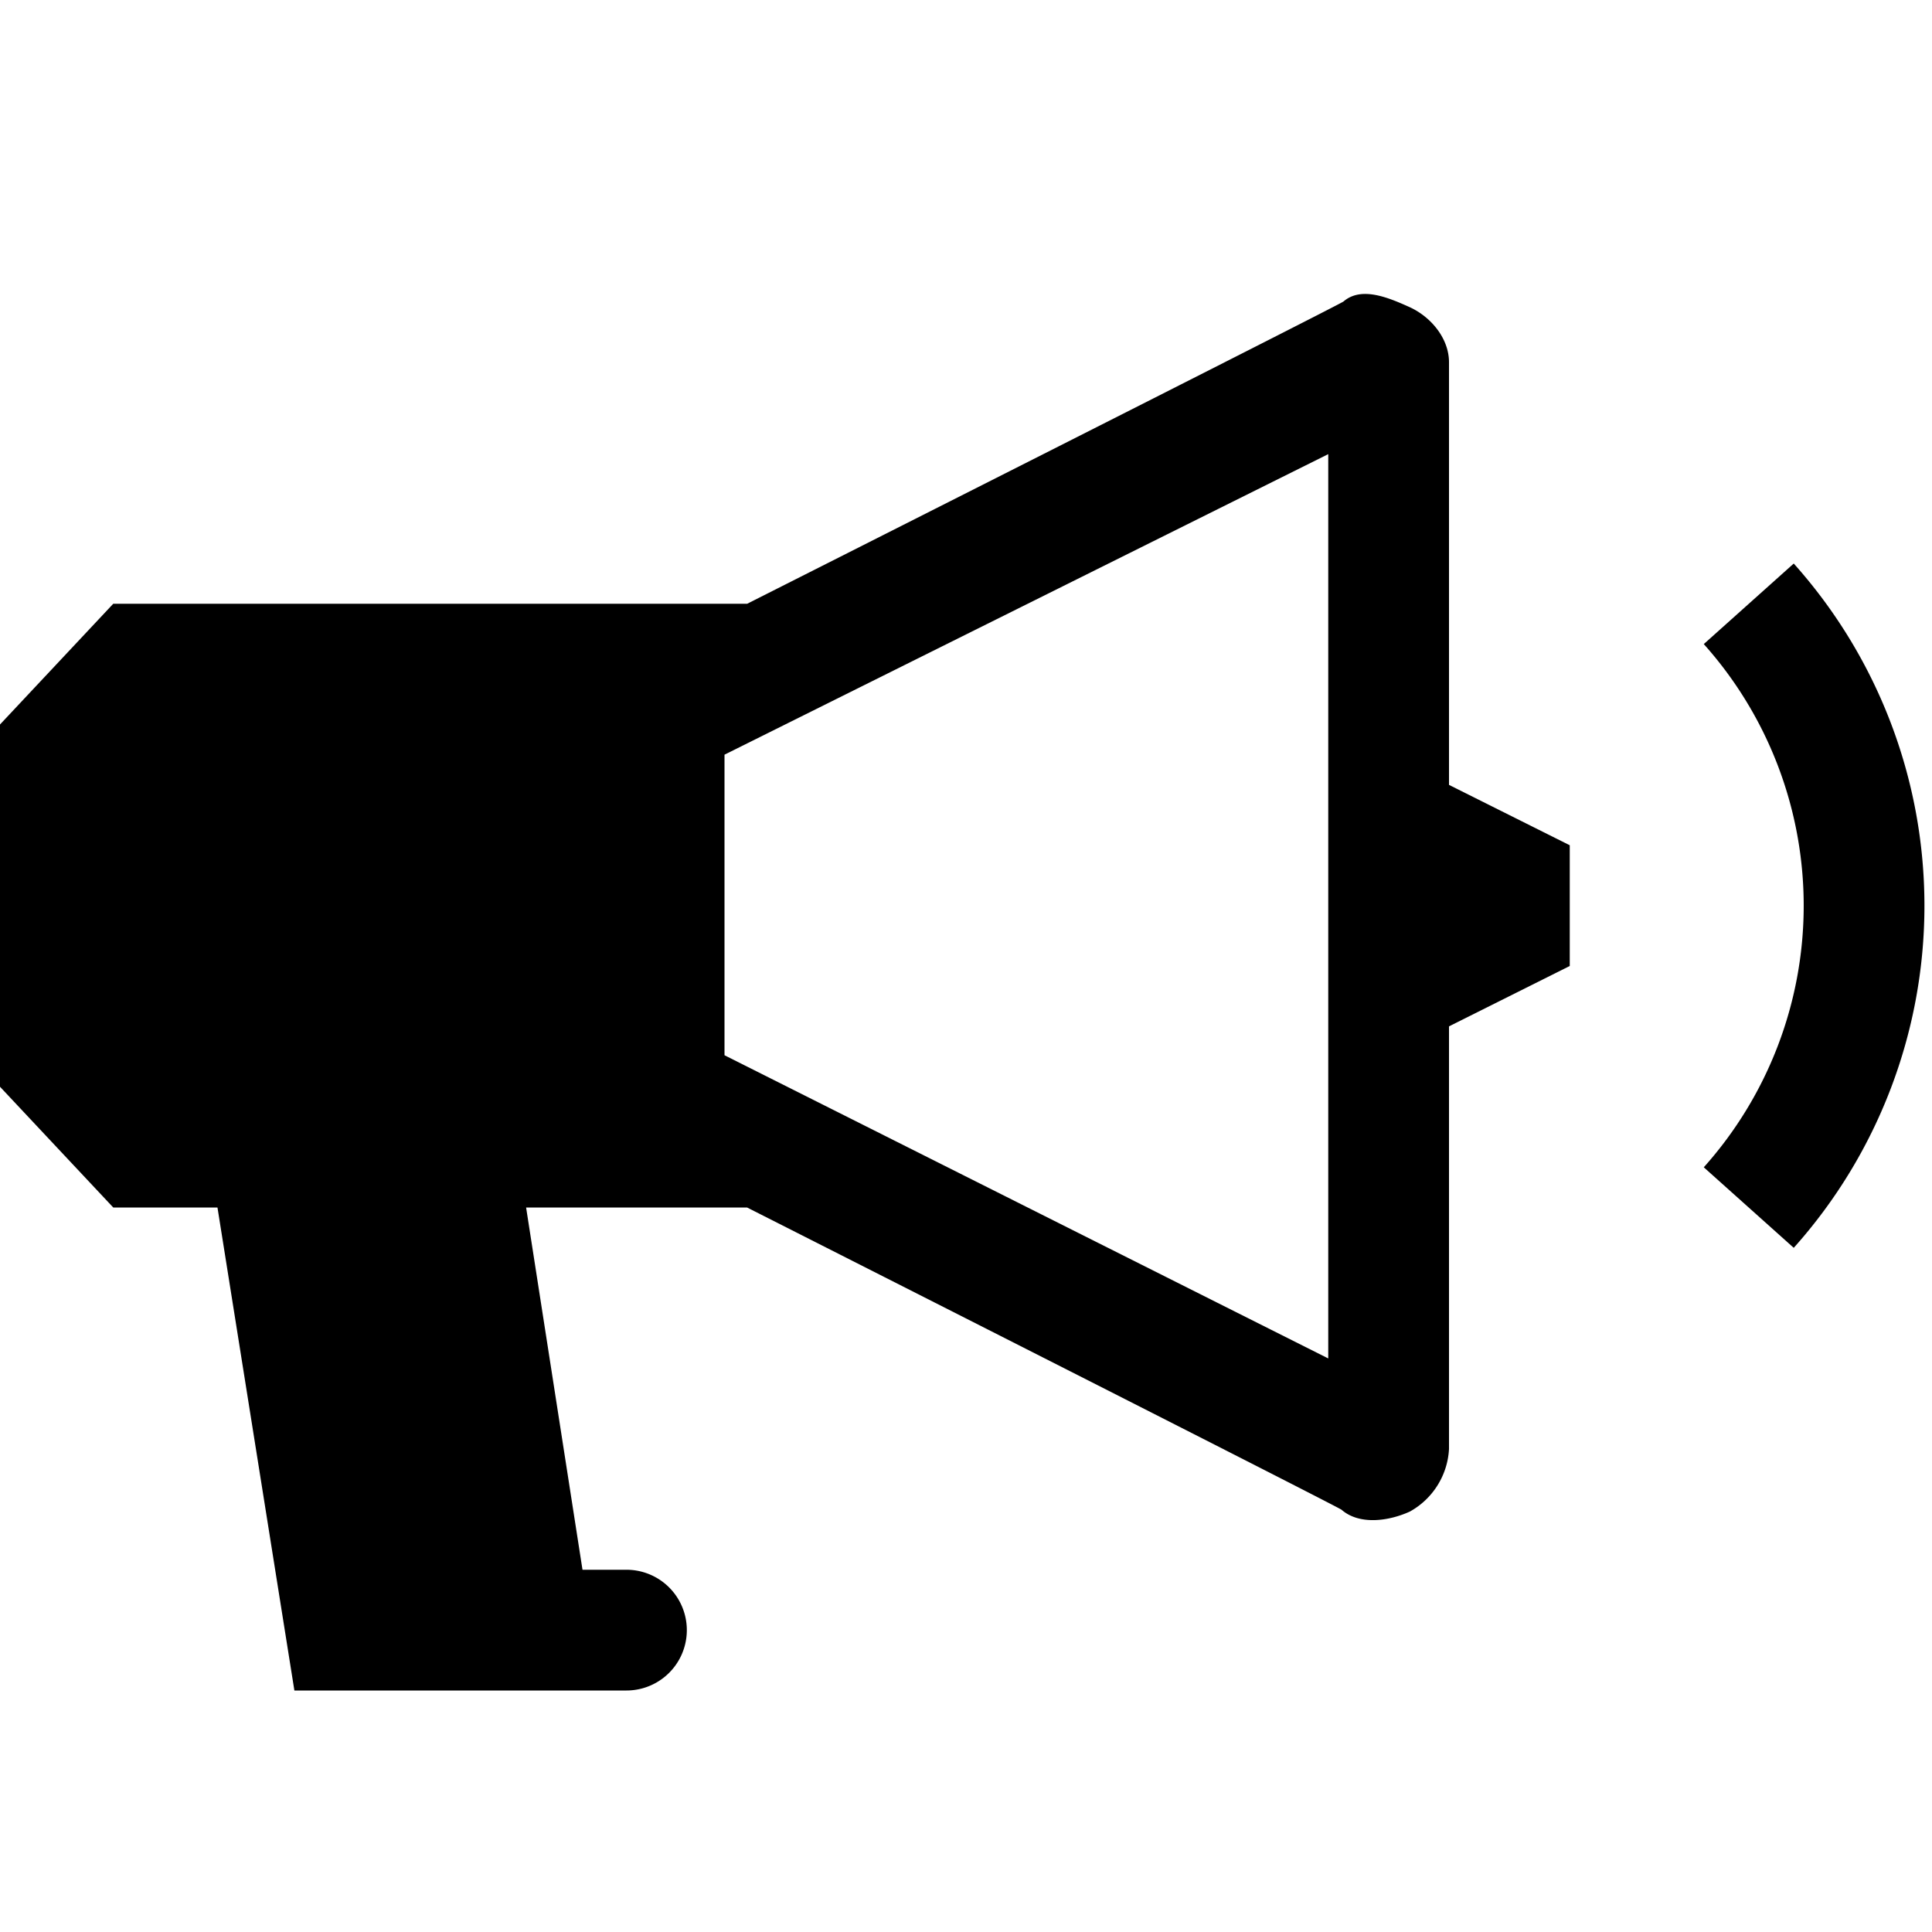 <svg xmlns="http://www.w3.org/2000/svg" viewBox="0 0 16 16"><path d="M12 3c0-.195-.146-.373-.323-.455-.179-.081-.403-.176-.551-.048C11.099 2.521 6.188 5 6.188 5H.938L0 6v3l.938 1h.863l.637 4h2.75a.5.5 0 000-1h-.364l-.467-3h1.83s4.896 2.479 4.923 2.503c.147.128.388.096.566.015A.63.63 0 0012 12V8.5l1-.5V7l-1-.5V3zm-1 4.25v4L6 8.739V6.25l5-2.489V7.25zm3.855-2.583l-.745.667a3.25 3.25 0 010 4.333l.745.667a4.25 4.25 0 000-5.667z"/></svg>